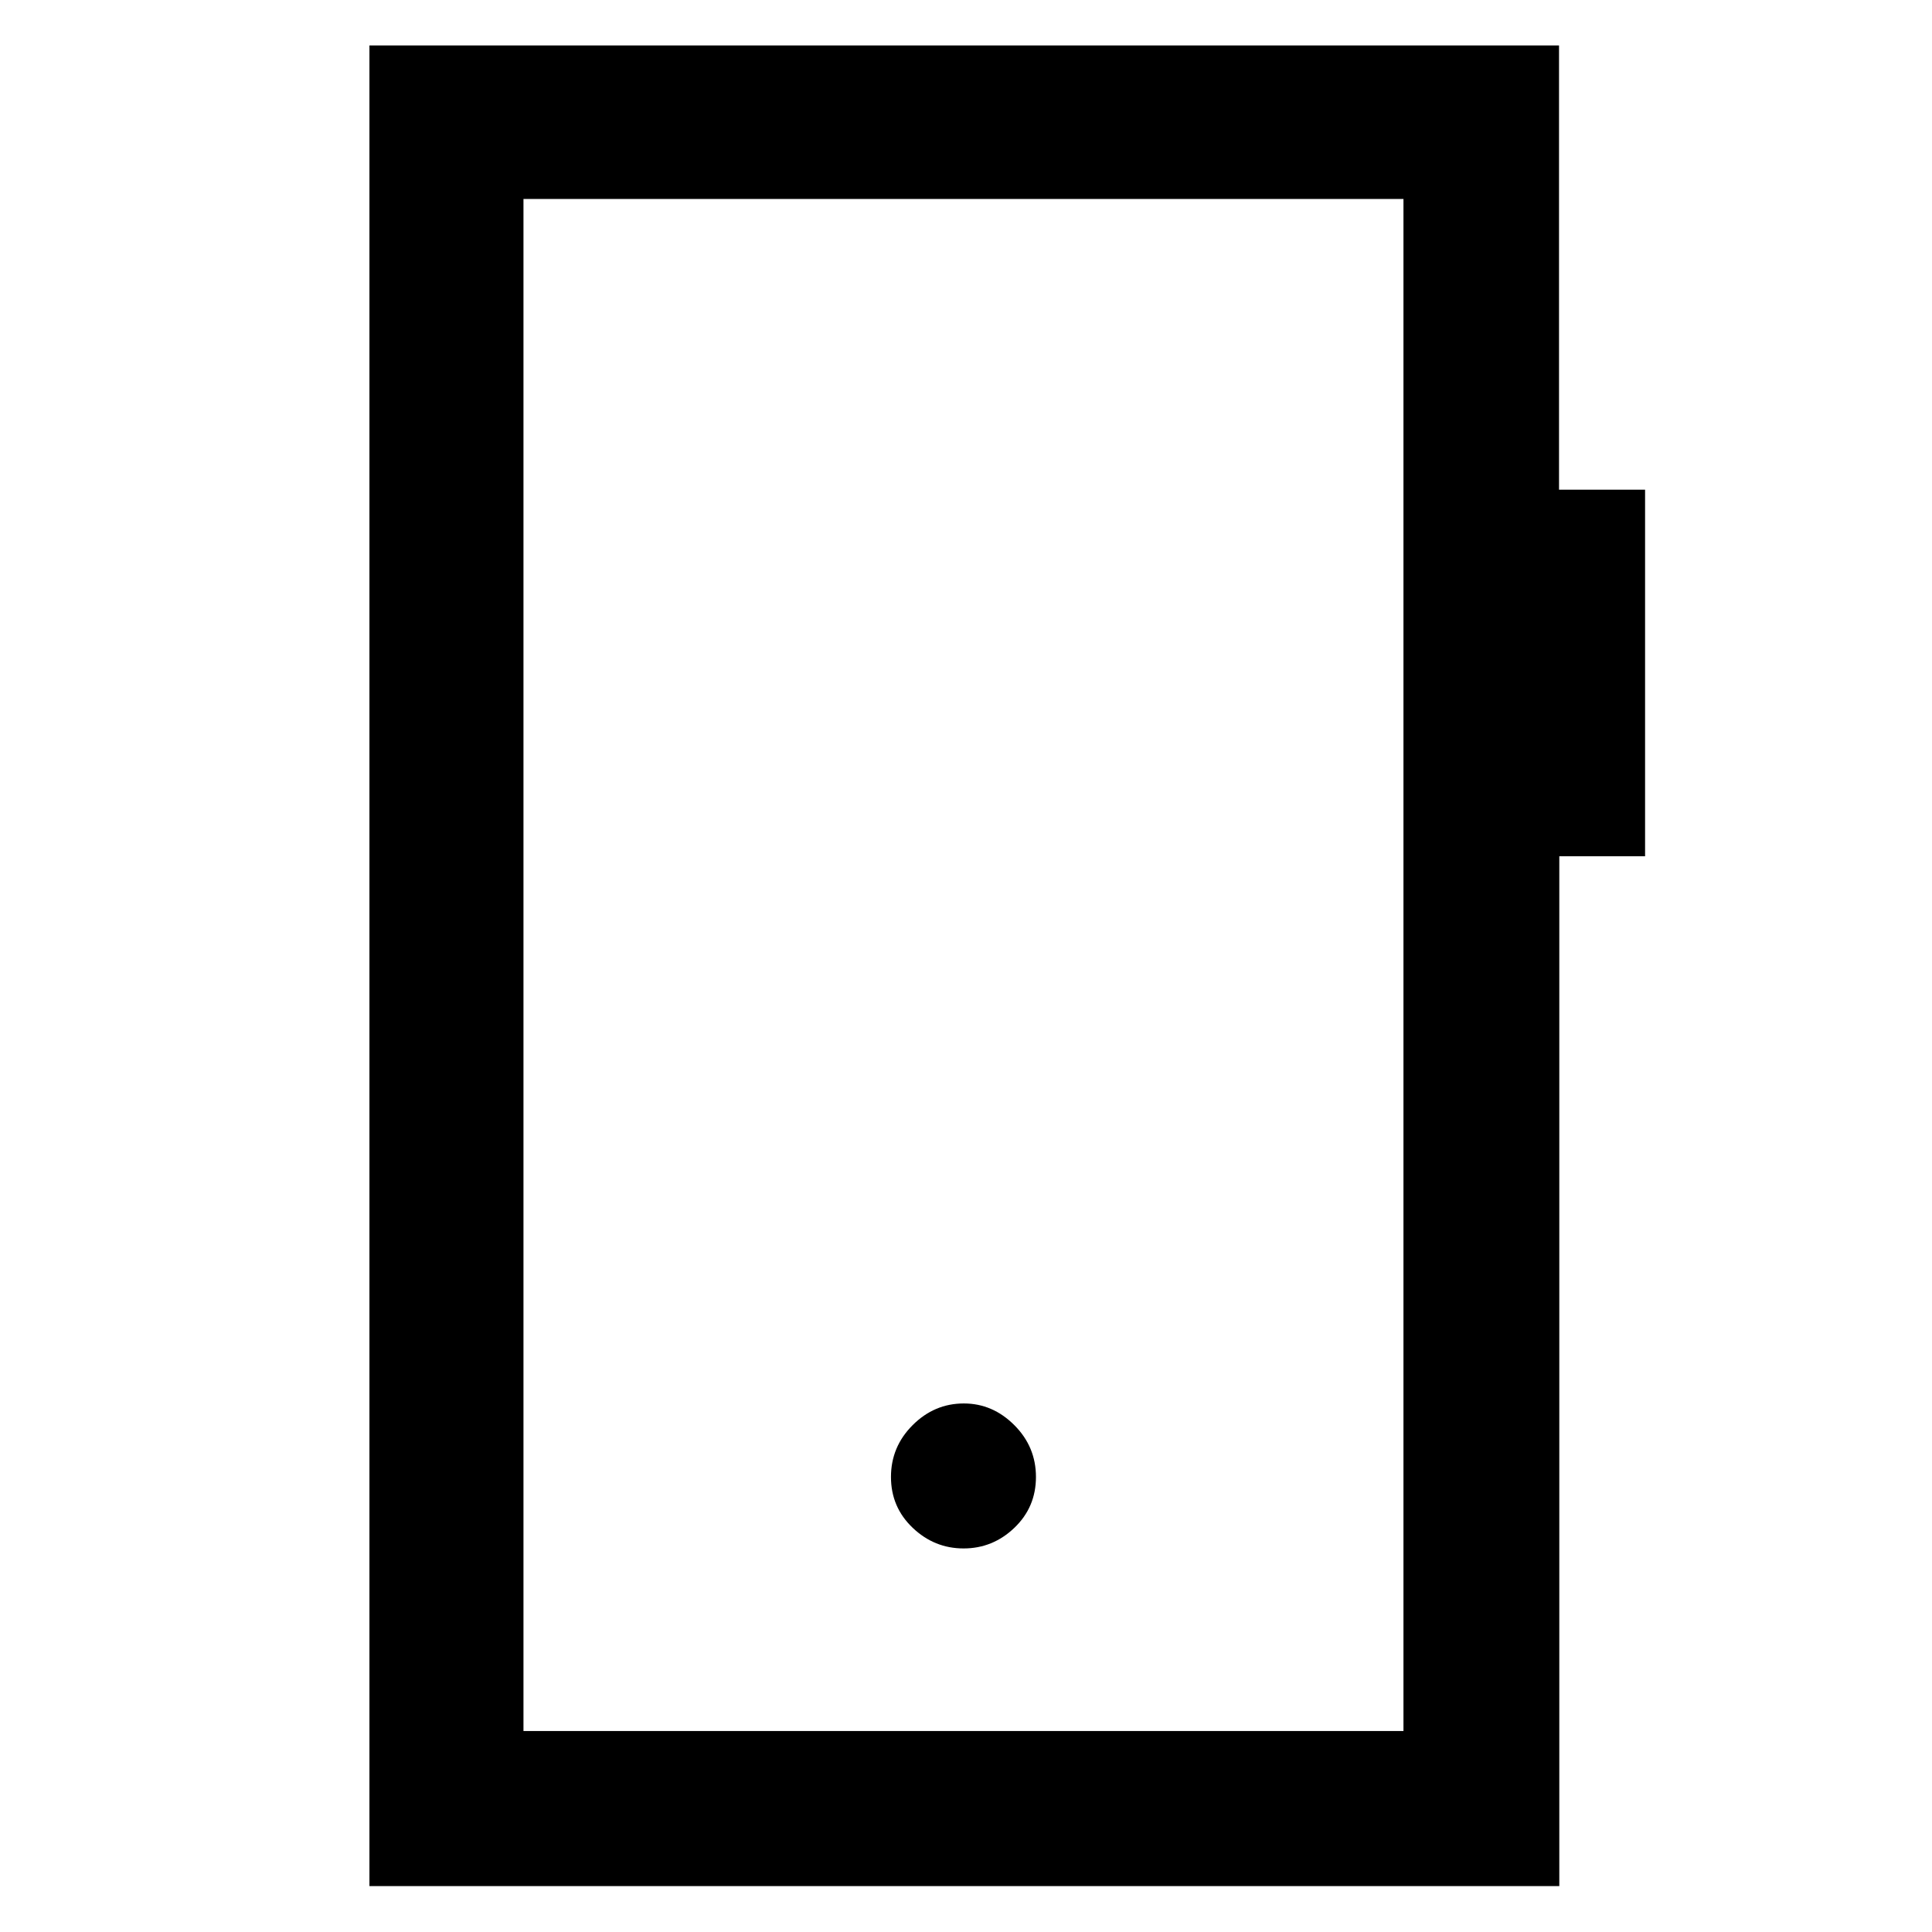 <svg xmlns="http://www.w3.org/2000/svg" height="48" viewBox="0 -960 960 960" width="48"><path d="M478.8-190.59q14.53 0 25.25-10.26 10.71-10.26 10.71-25.26 0-15-10.76-25.76-10.76-10.76-25.08-10.76-14.65 0-25.42 10.76-10.78 10.76-10.78 25.76 0 15 10.78 25.26 10.77 10.26 25.3 10.26ZM183.57-22.8v-914.63h591.1v220.76h42.76v182.14h-42.62V-22.8H183.57Zm76.54-77.07h437.26v-761.26H260.11v761.26Zm0 0v-761.26 761.26Z"/></svg>